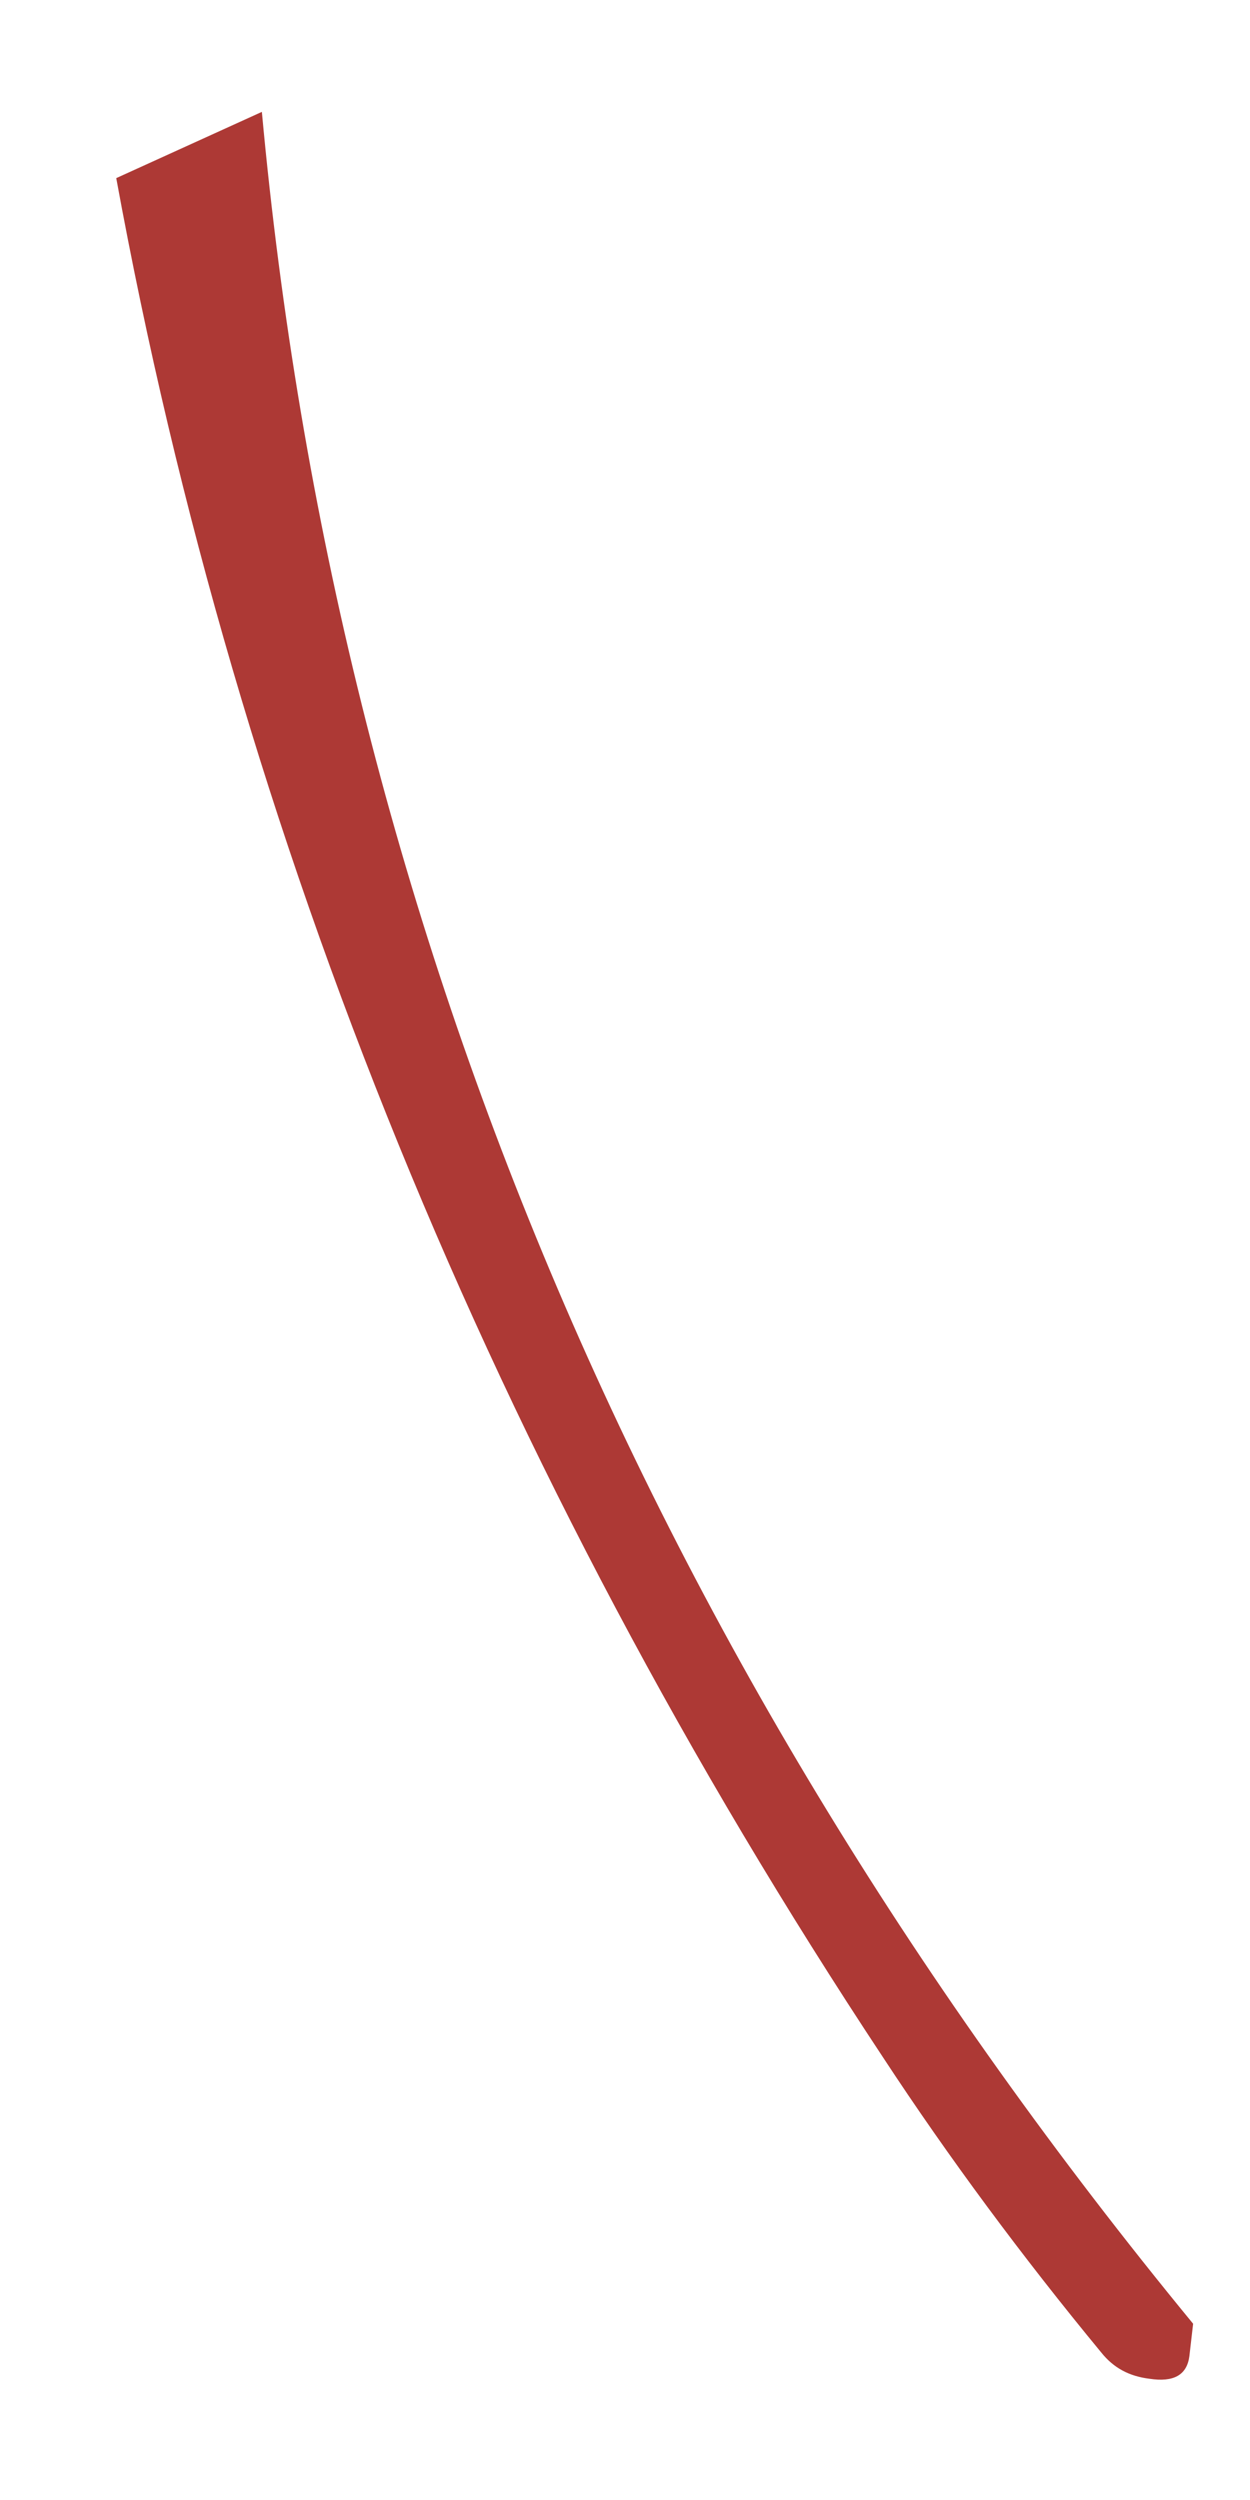 ﻿<?xml version="1.0" encoding="utf-8"?>
<svg version="1.1" xmlns:xlink="http://www.w3.org/1999/xlink" width="2px" height="4px" xmlns="http://www.w3.org/2000/svg">
  <g transform="matrix(1 0 0 1 -178 -331 )">
    <path d="M 0.186 0.285  L 0.419 0.179  C 0.538 1.473  1.034 2.653  1.909 3.718  L 1.903 3.77  C 1.899 3.8  1.878 3.812  1.839 3.806  C 1.807 3.802  1.782 3.789  1.762 3.764  C 1.635 3.61  1.518 3.452  1.413 3.292  C 0.788 2.347  0.38 1.345  0.186 0.285  Z " fill-rule="nonzero" fill="#ad3935" stroke="none" transform="matrix(1 0 0 1 178 331 )" />
  </g>
</svg>